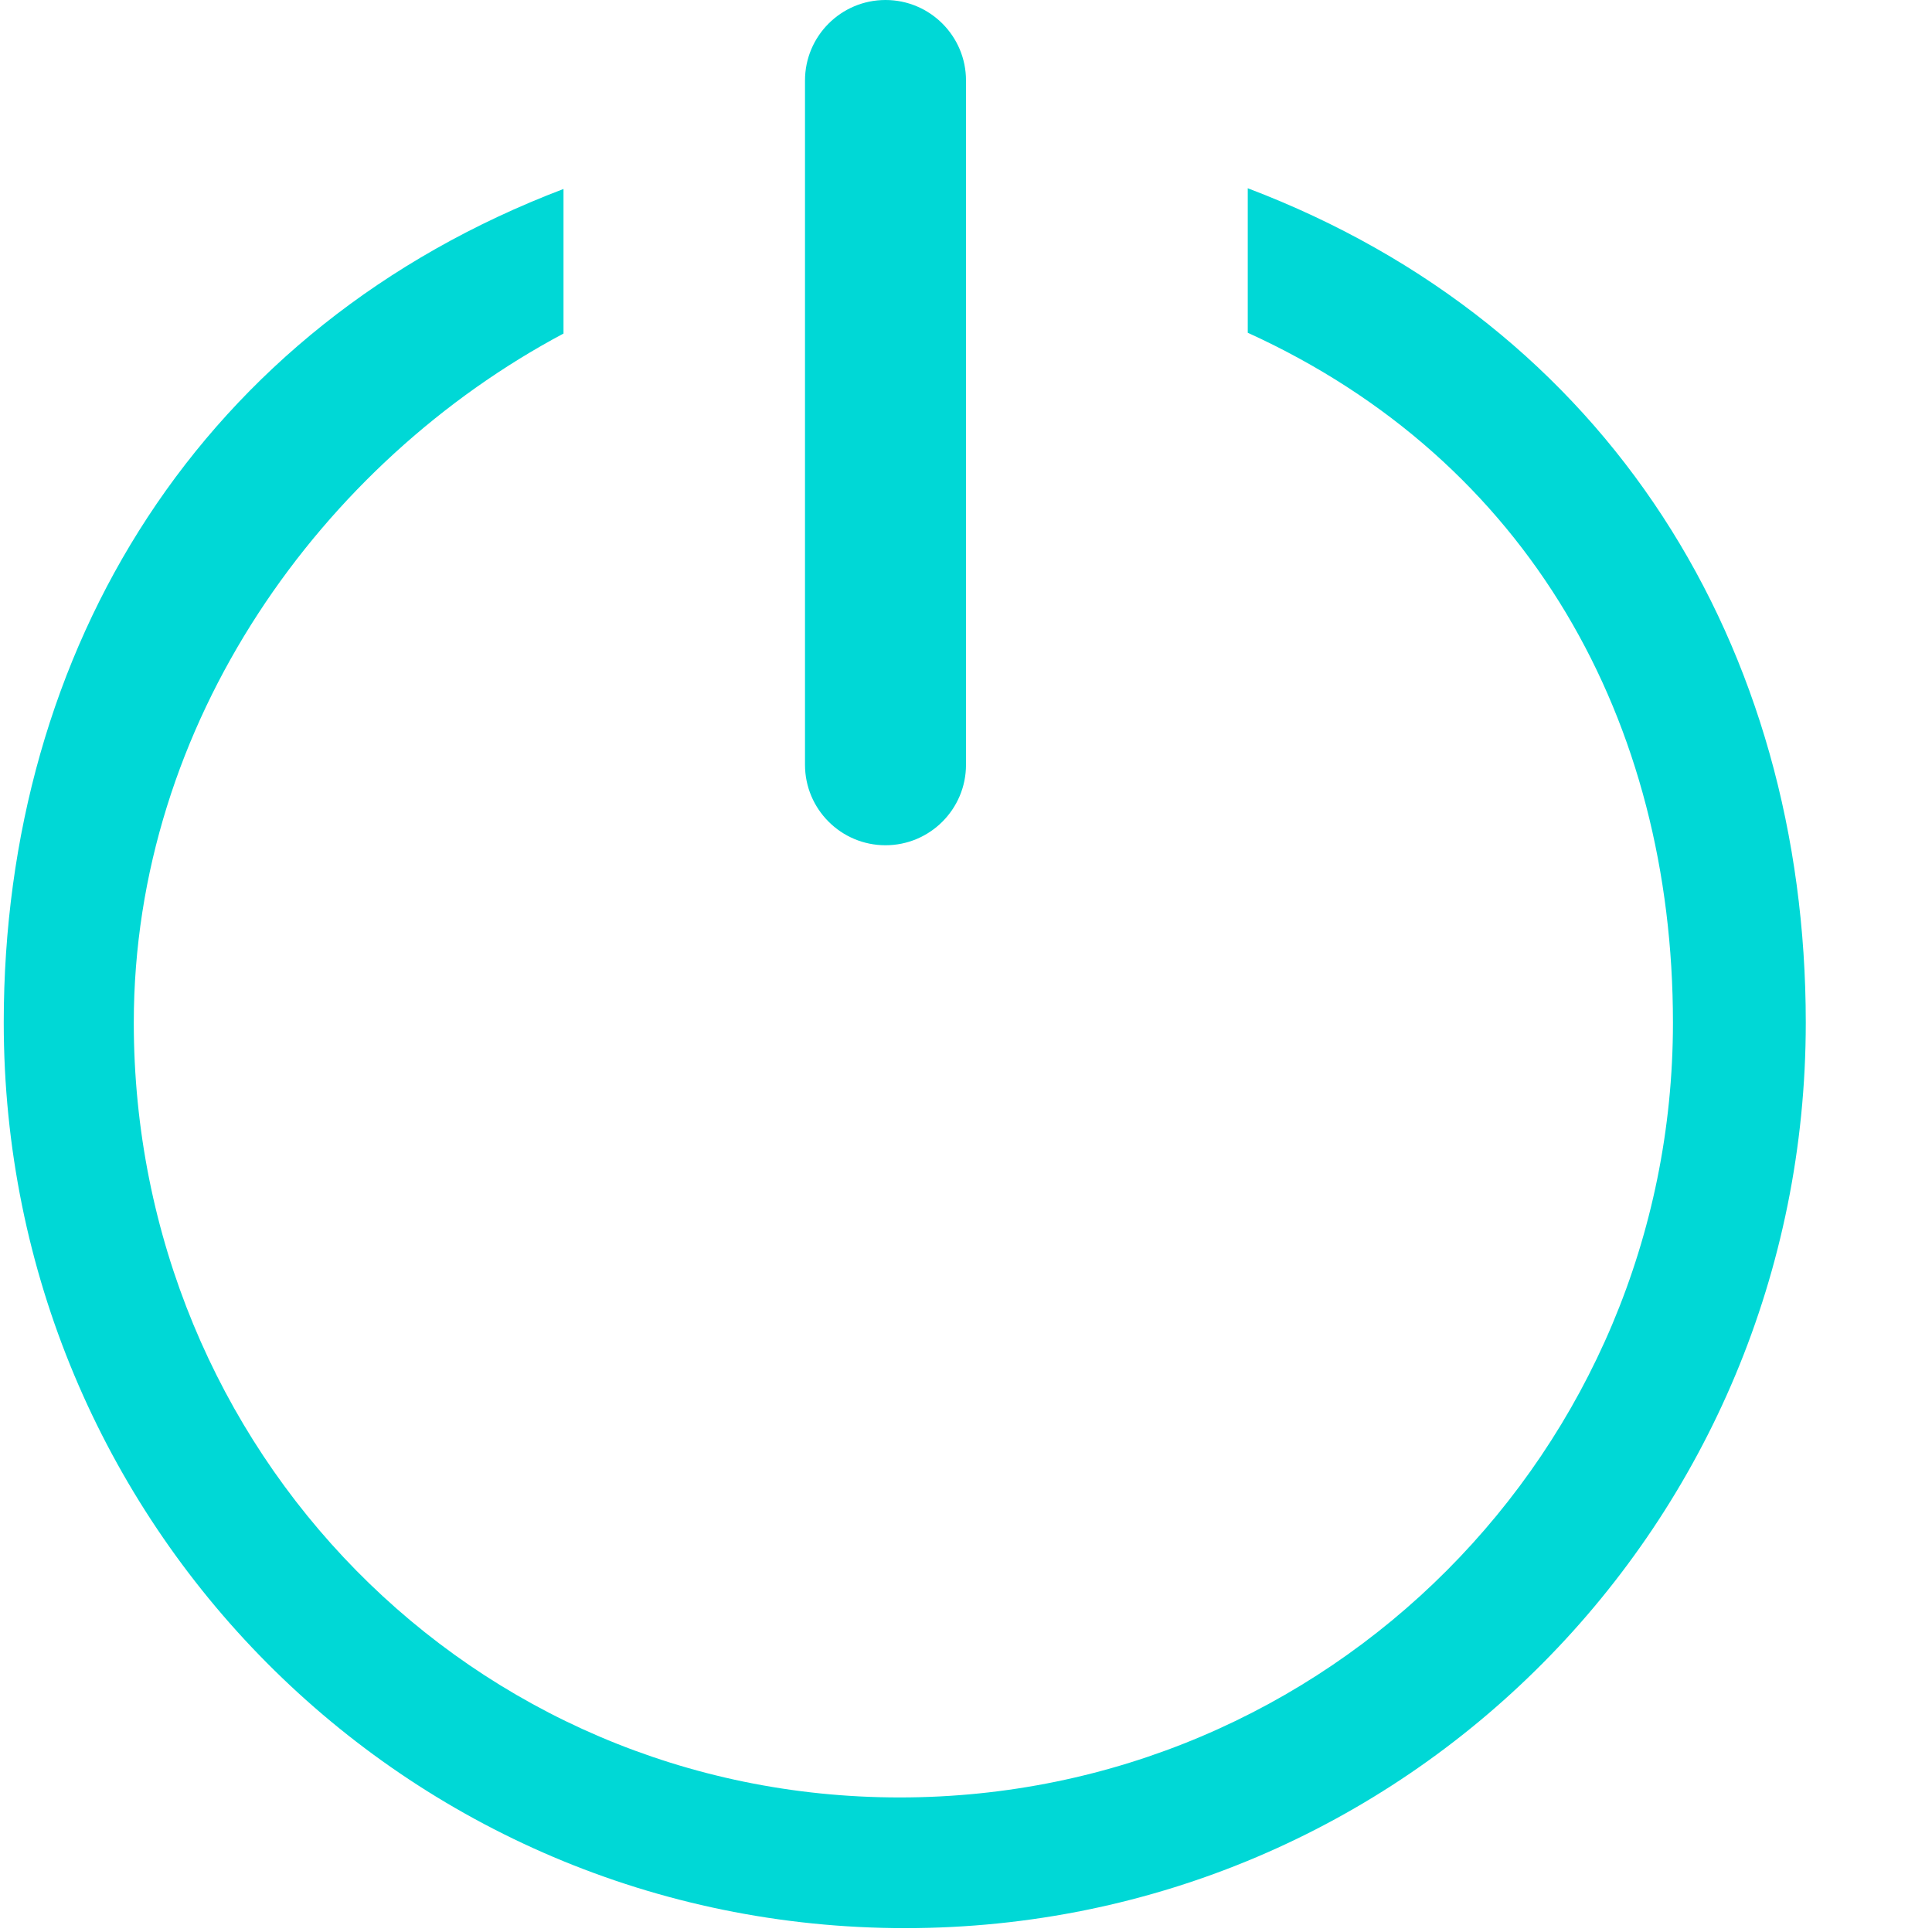 <?xml version="1.0" standalone="no"?><!DOCTYPE svg PUBLIC "-//W3C//DTD SVG 1.1//EN" "http://www.w3.org/Graphics/SVG/1.1/DTD/svg11.dtd"><svg class="icon" width="16px" height="16.00px" viewBox="0 0 1024 1024" version="1.1" xmlns="http://www.w3.org/2000/svg"><path fill="#00d8d6" d="M661.333 99.776l0 76.587c149.333 67.989 225.365 206.165 225.365 365.675 0 226.816-183.061 410.645-409.856 410.645-226.773 0-405.931-183.829-405.931-410.645C70.912 382.869 170.667 244.907 298.667 176.789L298.667 100.16C106.667 173.184 1.984 343.531 1.984 542.016c0 265.088 212.715 479.936 477.781 479.936 265.045 0 477.333-214.848 477.333-479.936C957.099 343.211 853.333 172.608 661.333 99.776zM512 405.333c0 23.552-19.115 42.667-42.667 42.667l0 0c-23.552 0-42.667-19.115-42.667-42.667L426.667 42.667c0-23.552 19.115-42.667 42.667-42.667l0 0c23.552 0 42.667 19.115 42.667 42.667L512 405.333z" /></svg>